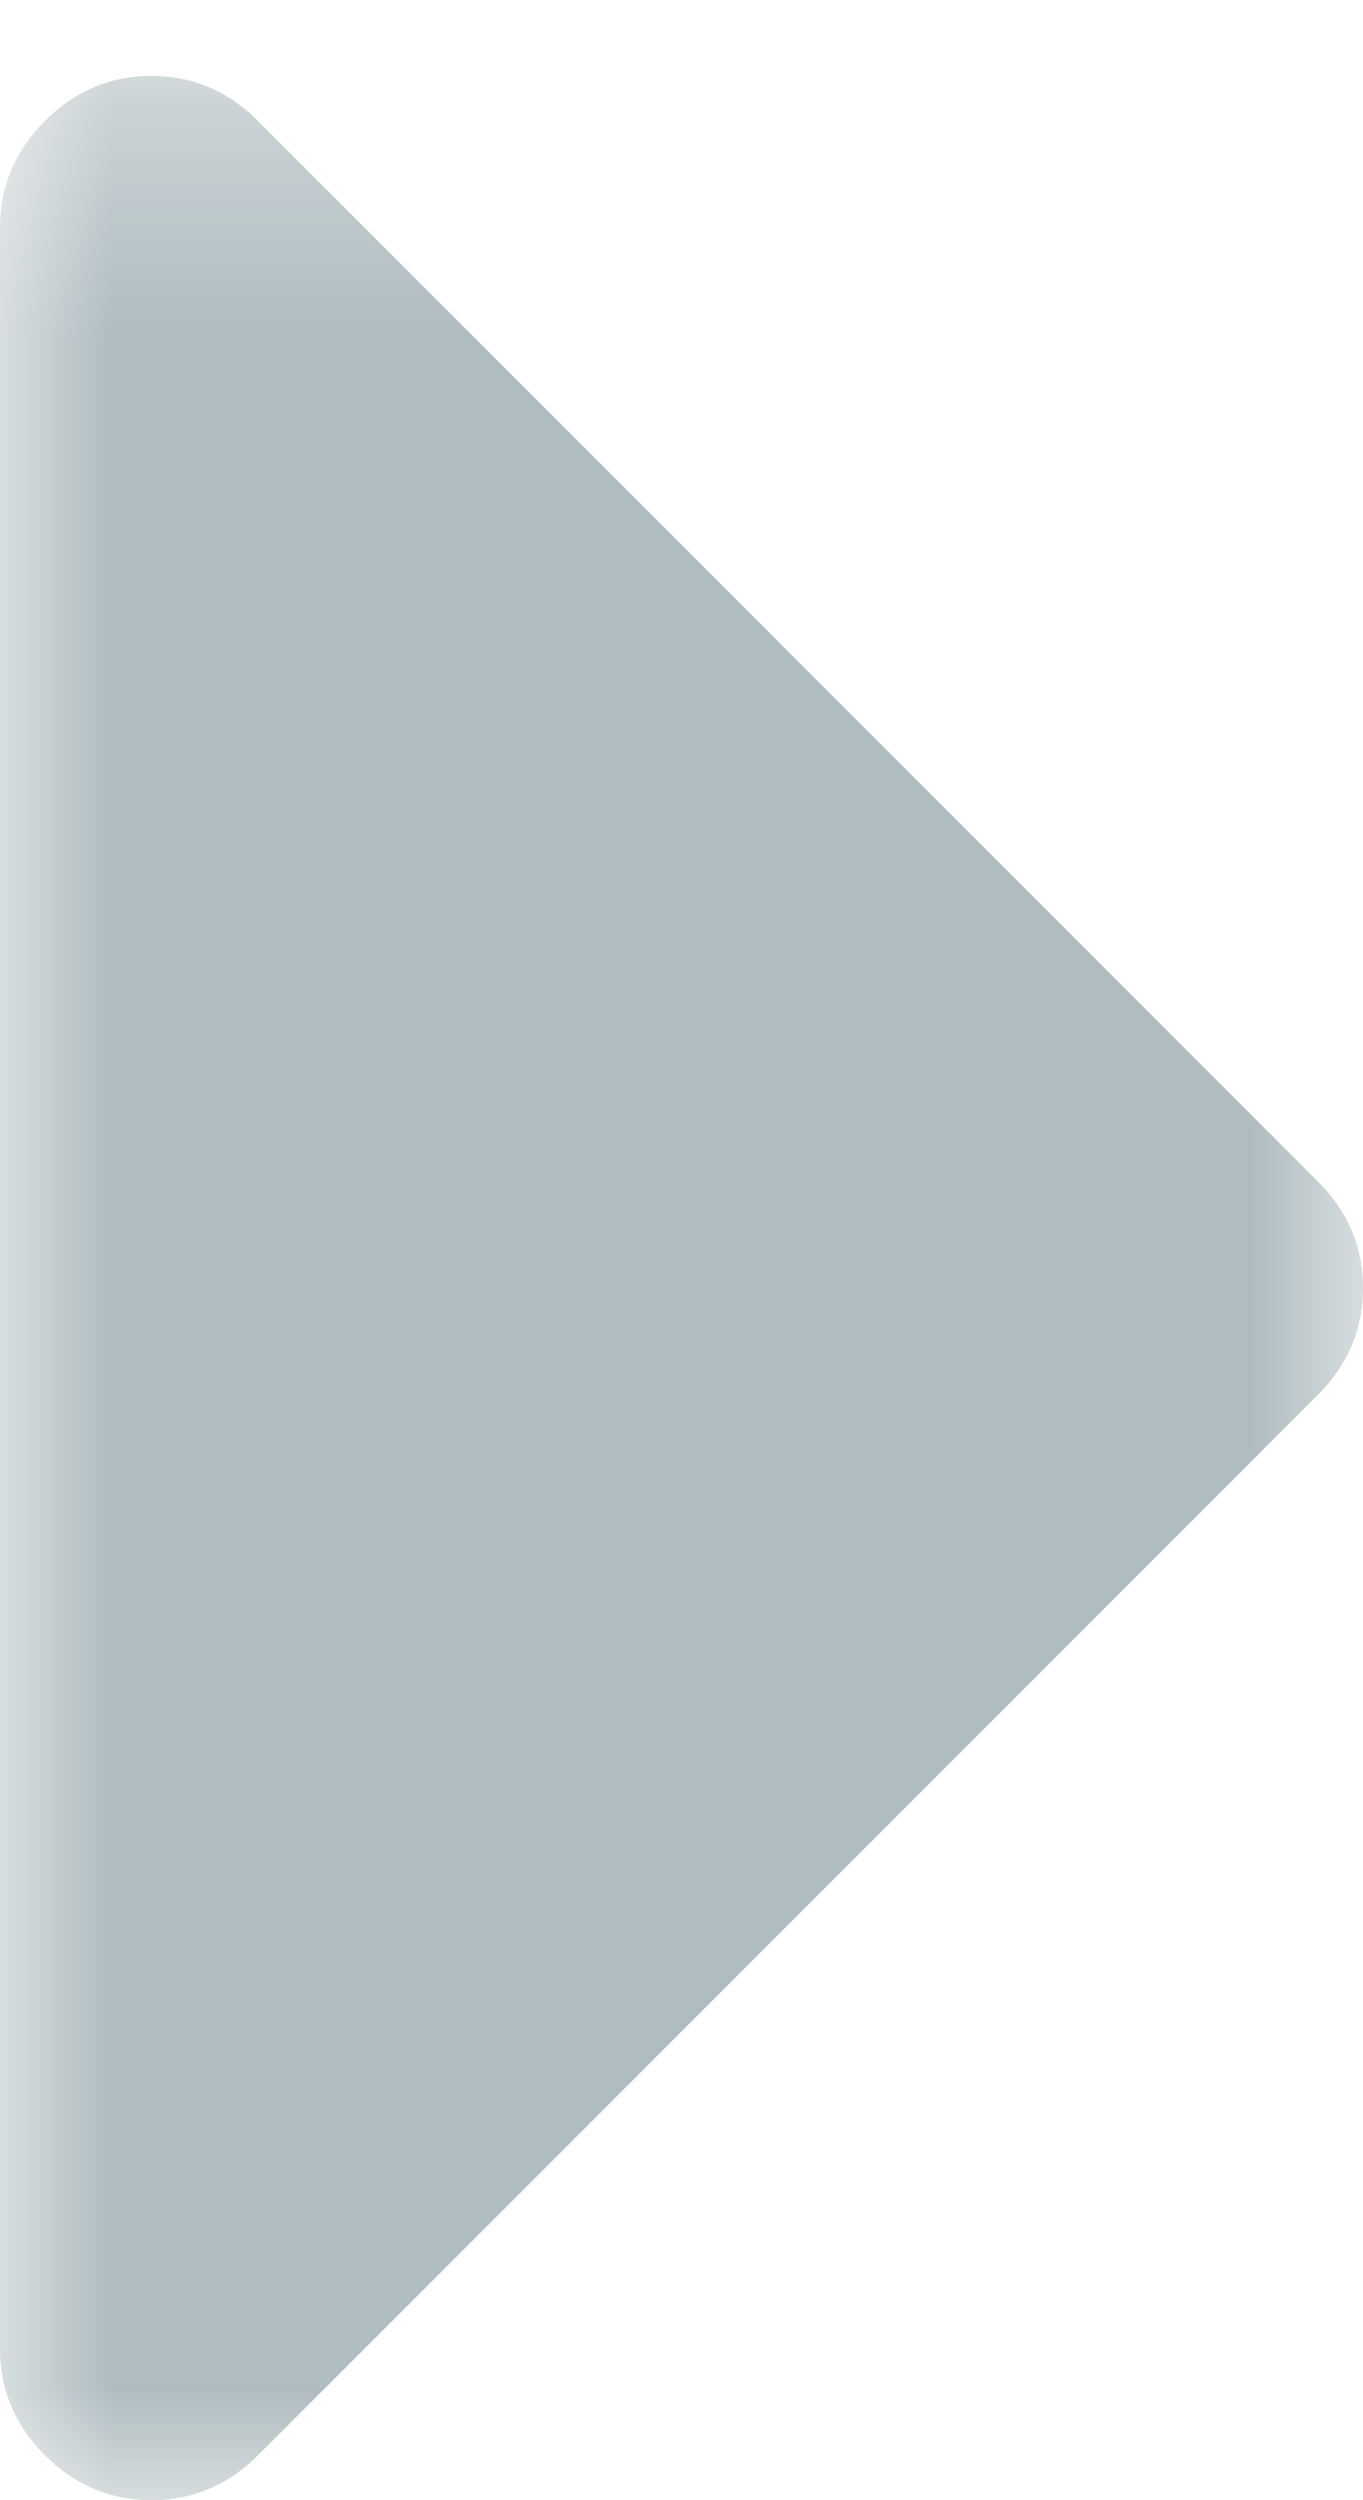 <?xml version="1.0" encoding="UTF-8"?>
<svg width="6px" height="11px" viewBox="0 0 6 11" version="1.1" xmlns="http://www.w3.org/2000/svg" xmlns:xlink="http://www.w3.org/1999/xlink">
    <!-- Generator: Sketch 56.2 (81672) - https://sketch.com -->
    <title>arrow_collapsed_inactive</title>
    <desc>Created with Sketch.</desc>
    <defs>
        <polygon id="path-1" points="0 0 10.666 0 10.666 6 0 6"></polygon>
    </defs>
    <g id="page-1" stroke="none" stroke-width="1" fill="none" fill-rule="evenodd">
        <g id="arrow_collapsed_inactive">
            <g id="Group-3" transform="translate(3, 5.5) rotate(-90) translate(-3, -5.5) translate(-2.5, 2.5)">
                <mask id="mask-2" fill="white">
                    <use xlink:href="#path-1"></use>
                </mask>
                <g id="Clip-2"></g>
                <path d="M10.468,0.198 C10.336,0.066 10.18,-8.8817842e-16 9.999,-8.8817842e-16 L0.666,-8.8817842e-16 C0.486,-8.8817842e-16 0.329,0.066 0.197,0.198 C0.066,0.33 0,0.486 0,0.667 C0,0.847 0.066,1.004 0.197,1.135 L4.864,5.802 C4.996,5.934 5.152,6 5.333,6 C5.513,6 5.67,5.934 5.801,5.802 L10.468,1.135 C10.6,1.004 10.666,0.847 10.666,0.667 C10.666,0.486 10.6,0.33 10.468,0.198" id="Fill-1" fill="#AFBCC0" mask="url(#mask-2)"></path>
            </g>
        </g>
    </g>
</svg>